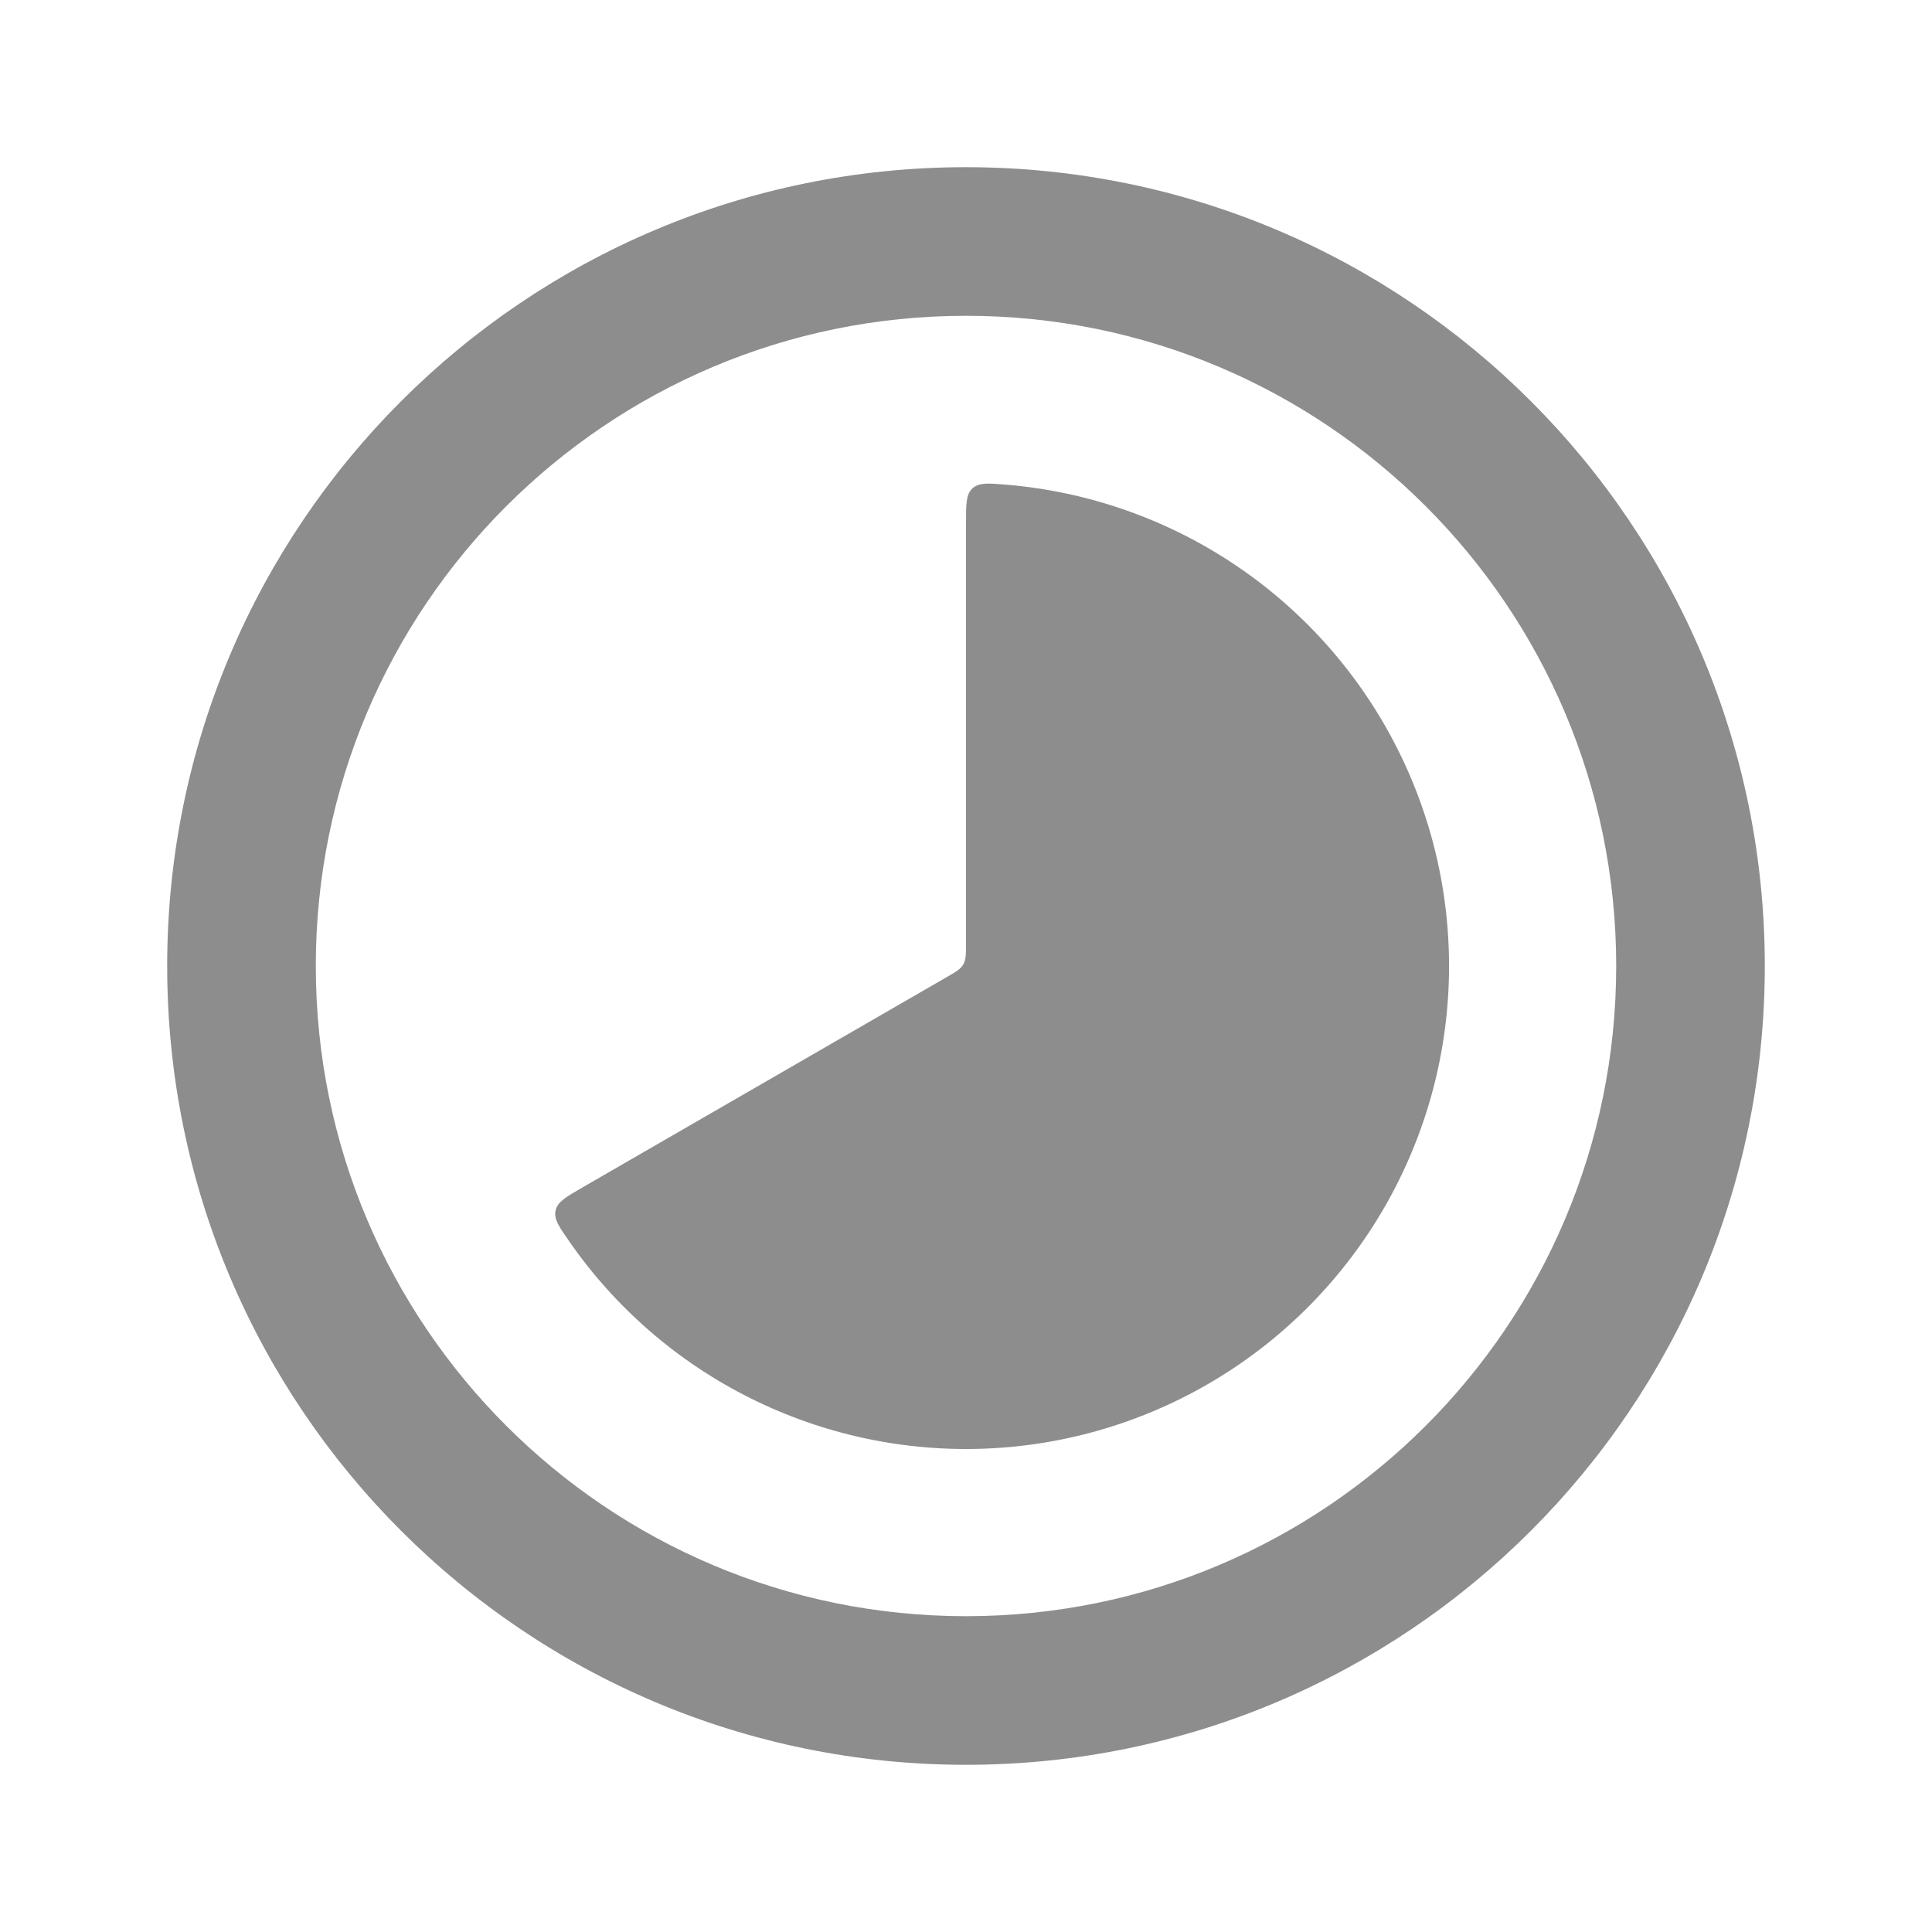 <svg width="118" height="118" viewBox="0 0 118 118" fill="none" xmlns="http://www.w3.org/2000/svg">
<path d="M59 31.958C59 30.778 59 30.193 59.393 29.829C59.797 29.465 60.347 29.51 61.458 29.603C66.411 30.017 71.179 31.675 75.32 34.424C79.461 37.173 82.84 40.924 85.143 45.328C87.447 49.732 88.6 54.647 88.497 59.616C88.393 64.585 87.035 69.447 84.55 73.751C82.065 78.056 78.533 81.662 74.281 84.236C70.029 86.81 65.196 88.268 60.231 88.475C55.265 88.682 50.327 87.631 45.876 85.419C41.425 83.208 37.605 79.907 34.771 75.825C34.132 74.91 33.817 74.453 33.935 73.927C34.053 73.401 34.564 73.111 35.582 72.521L57.771 59.708C58.371 59.364 58.671 59.192 58.833 58.907C59 58.621 59 58.272 59 57.579V31.958Z" fill="#8D8D8D"/>
<path fill-rule="evenodd" clip-rule="evenodd" d="M59 19.288C37.068 19.288 19.288 37.068 19.288 59C19.288 80.932 37.068 98.711 59 98.711C80.932 98.711 98.712 80.932 98.712 59C98.712 37.068 80.932 19.288 59 19.288ZM10.211 59C10.211 32.055 32.055 10.211 59 10.211C85.945 10.211 107.788 32.055 107.788 59C107.788 85.945 85.945 107.788 59 107.788C32.055 107.788 10.211 85.945 10.211 59Z" fill="#8D8D8D"/>
</svg>

